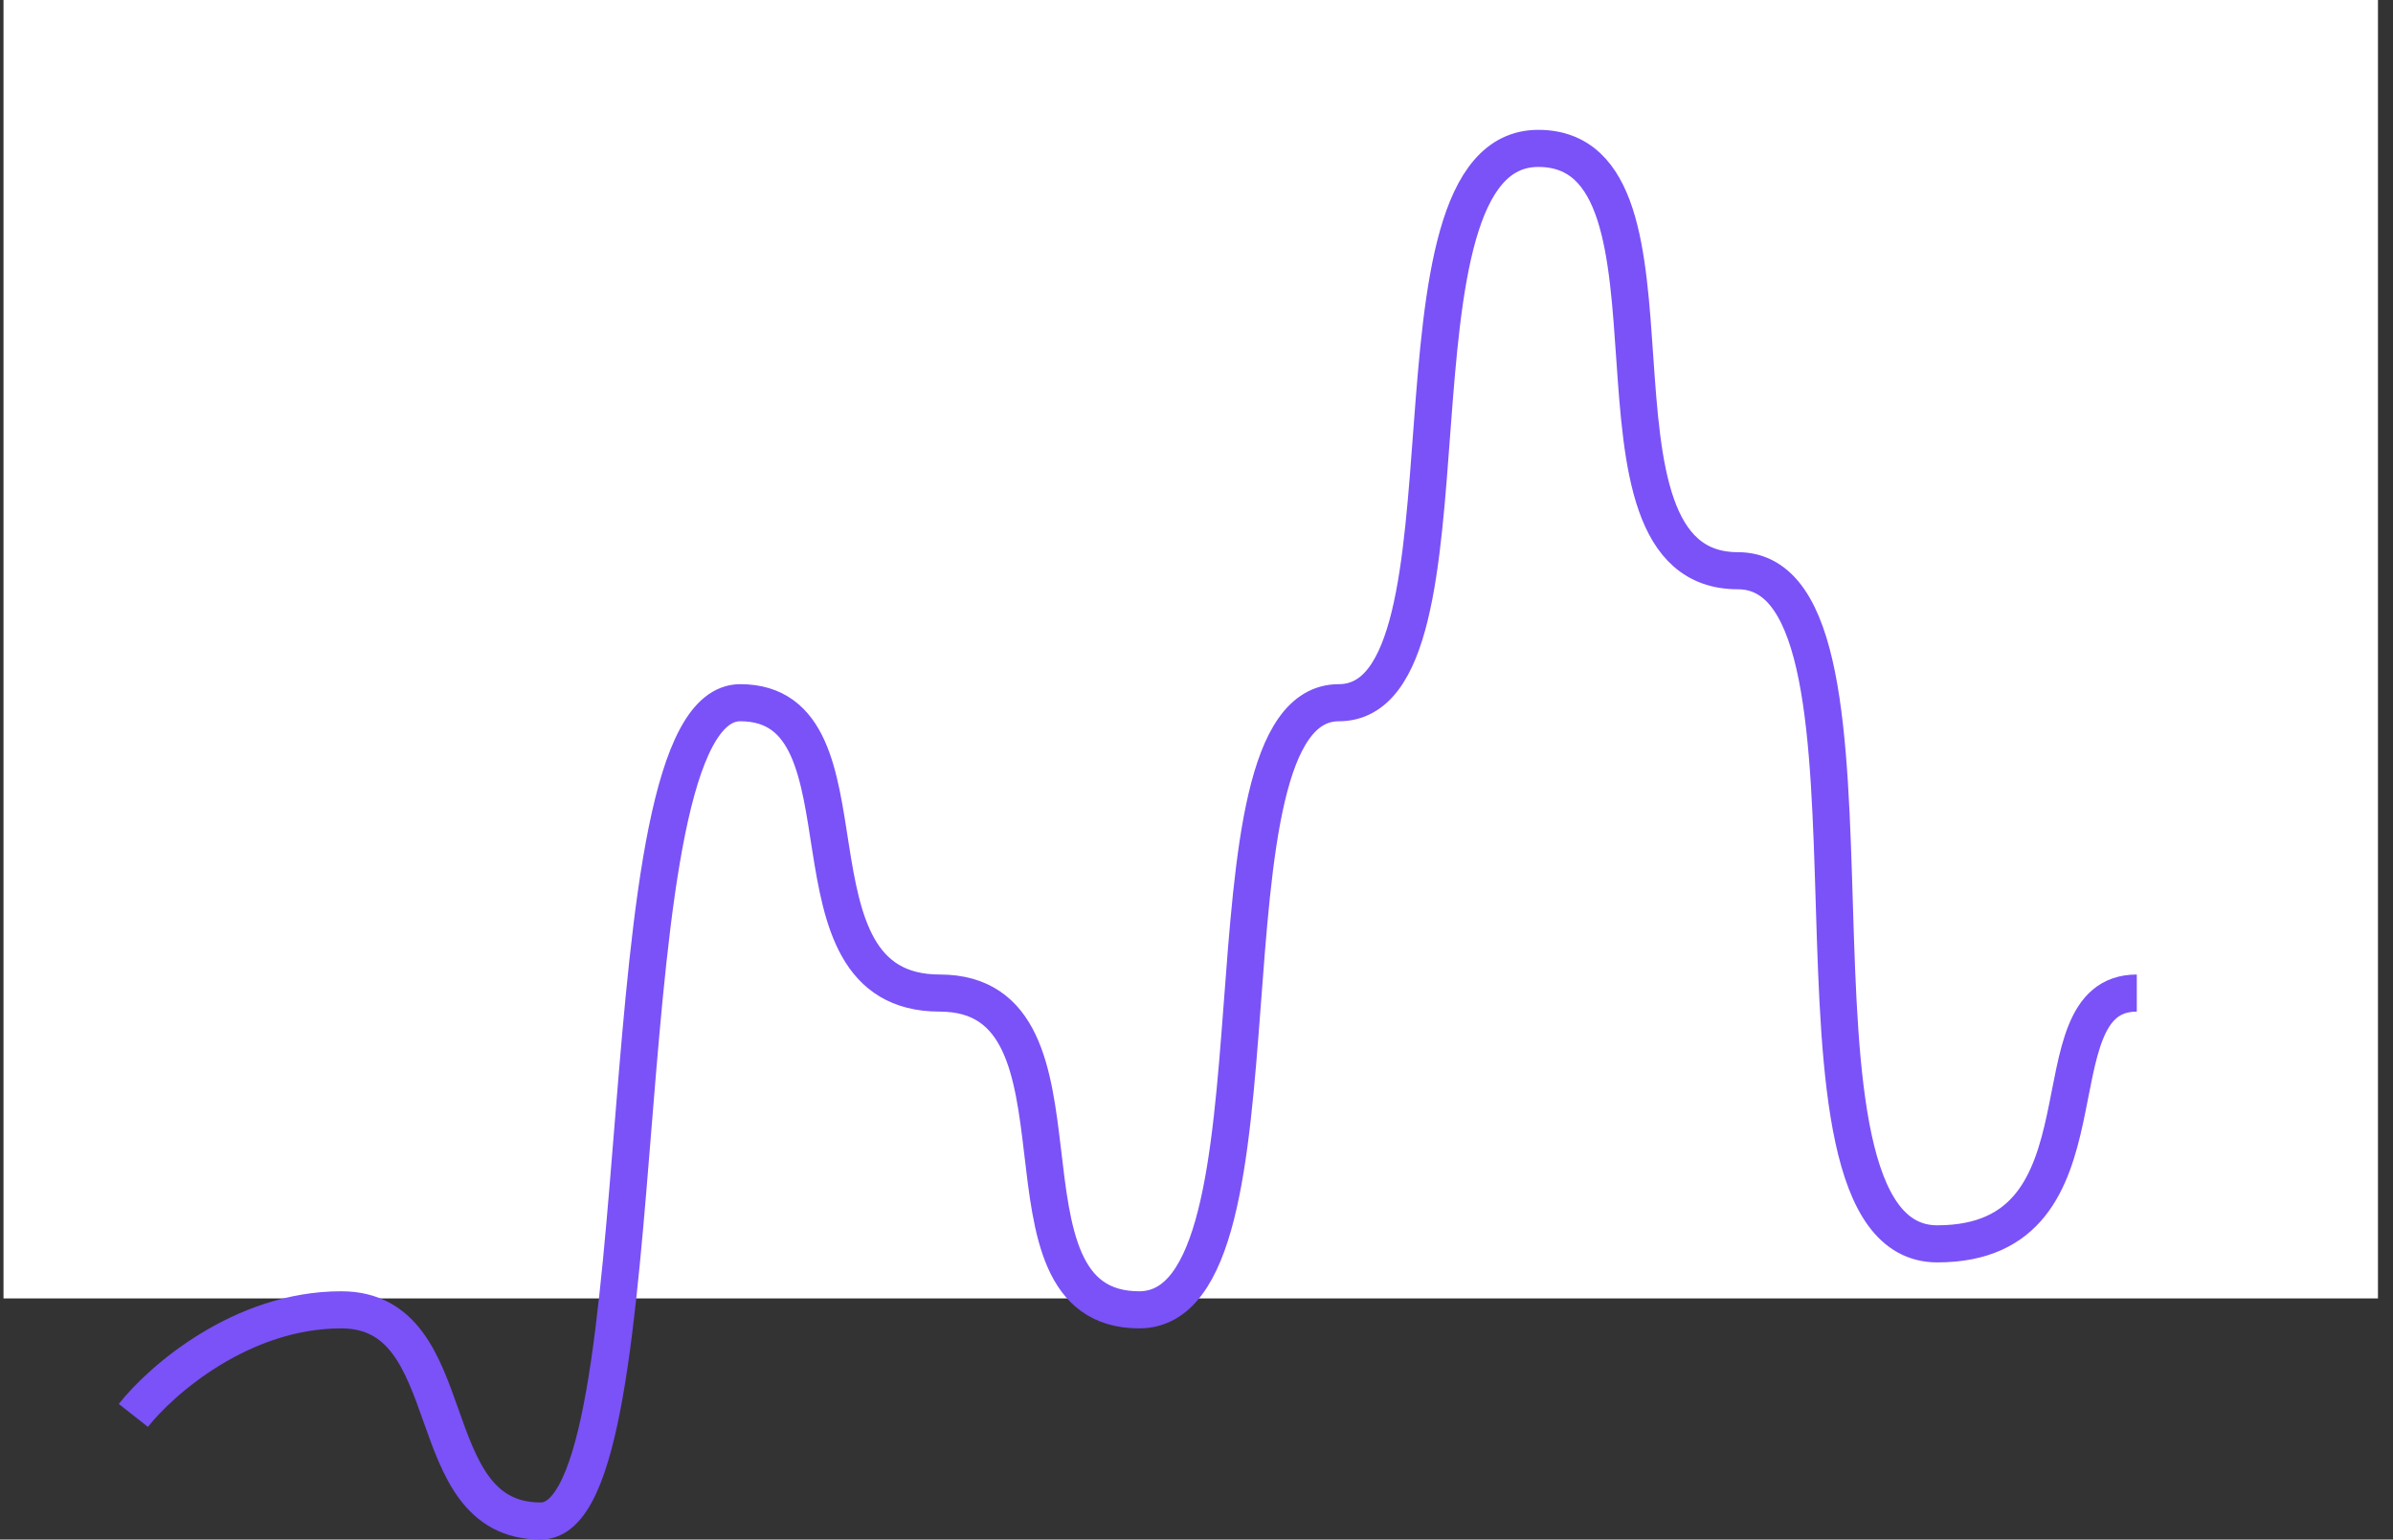 <svg width="129" height="83" viewBox="0 0 129 83" fill="none" xmlns="http://www.w3.org/2000/svg">
<rect x="0" y="0" width="129" height="83" fill="#333333" stroke="none"/>
<rect x="0.189" width="128" height="70" fill="white"/>
<path d="M7.189 76.308C8.683 74.41 13.015 70.615 18.393 70.615C25.115 70.615 22.426 82 29.148 82C35.87 82 32.285 37.885 39.903 37.885C47.521 37.885 41.696 53.538 50.658 53.538C59.621 53.538 52.899 70.615 61.413 70.615C69.928 70.615 64.102 37.885 72.169 37.885C80.235 37.885 73.961 8 82.924 8C91.886 8 84.268 30.769 93.679 30.769C103.09 30.769 94.575 67.058 104.434 67.058C114.293 67.058 109.364 53.538 115.189 53.538" stroke="#7A52F8" stroke-width="2"/>
</svg>
